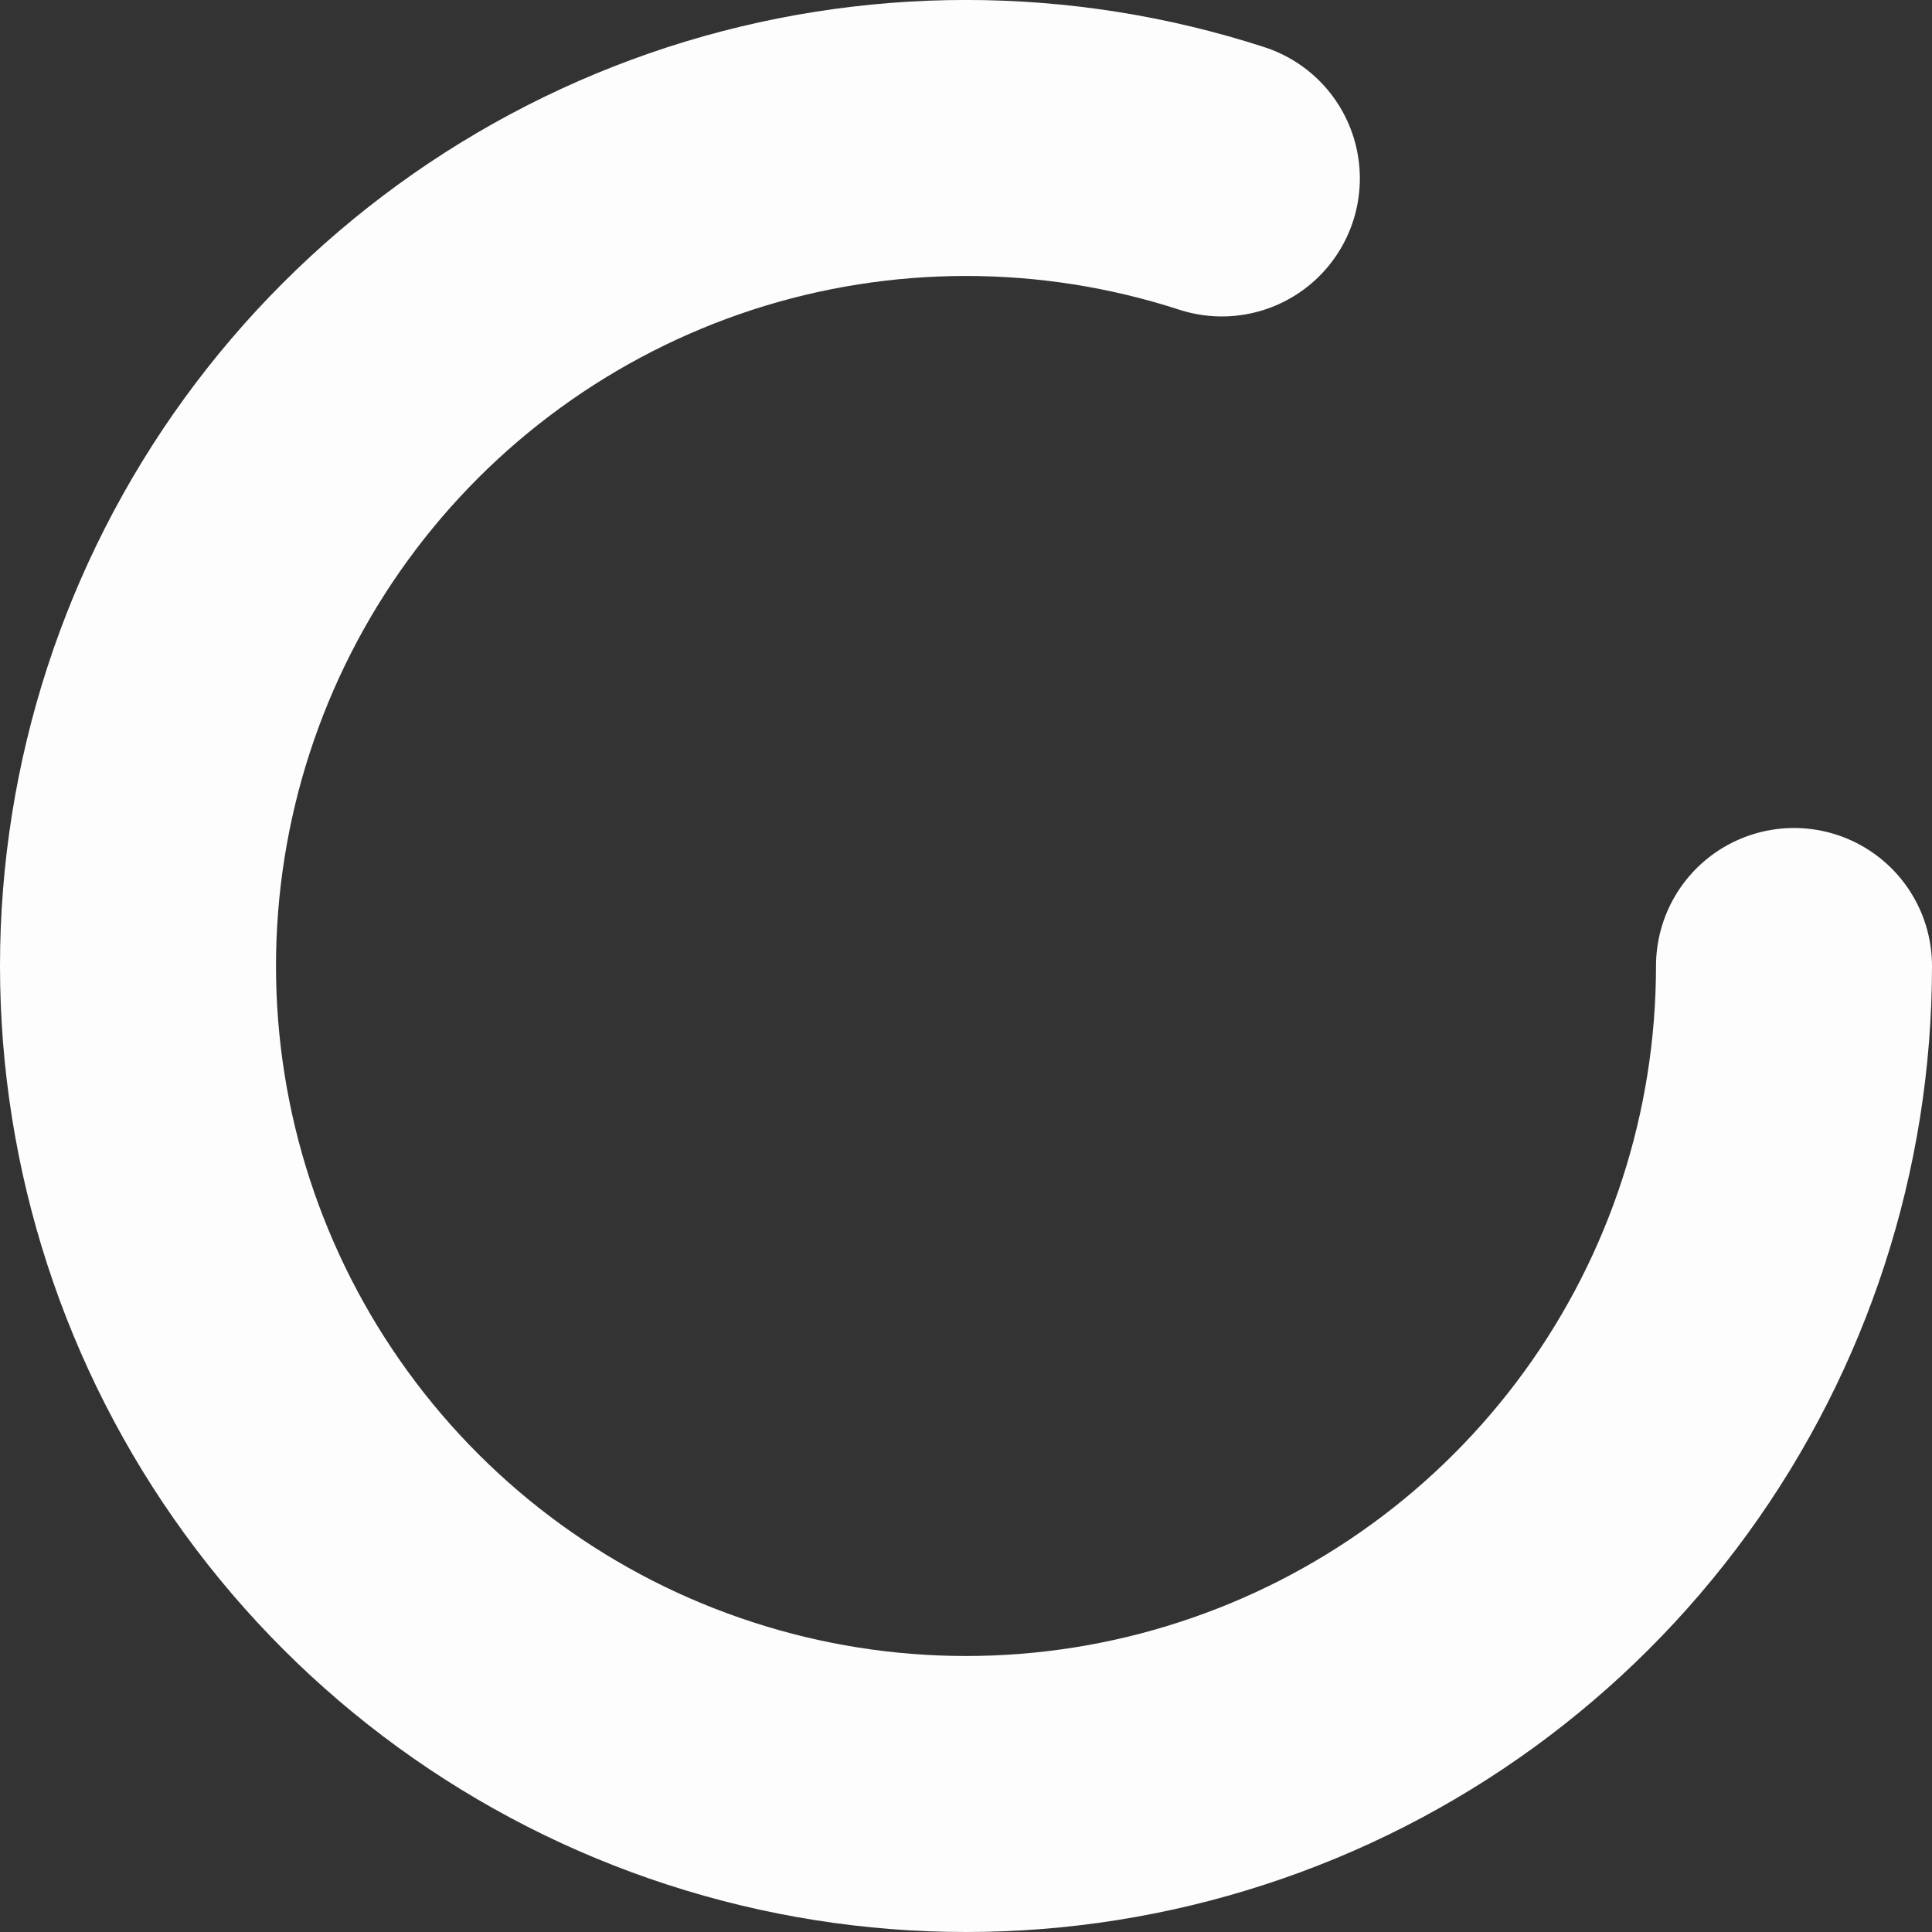 <svg width="14" height="14" viewBox="0 0 14 14" fill="none" xmlns="http://www.w3.org/2000/svg">
<rect x="0" y="0" width="14" height="14" fill="#333333" stroke="none"/>
<path d="M13 7C13 8.267 12.599 9.502 11.854 10.527C11.109 11.552 10.059 12.315 8.854 12.706C7.649 13.098 6.351 13.098 5.146 12.706C3.941 12.315 2.891 11.552 2.146 10.526C1.401 9.501 1 8.267 1 7C1 5.733 1.401 4.498 2.146 3.473C2.891 2.448 3.941 1.685 5.146 1.293C6.351 0.902 7.649 0.902 8.854 1.293" stroke="#FCFDFC" stroke-width="2" stroke-linecap="round" stroke-linejoin="round"/>
</svg>
